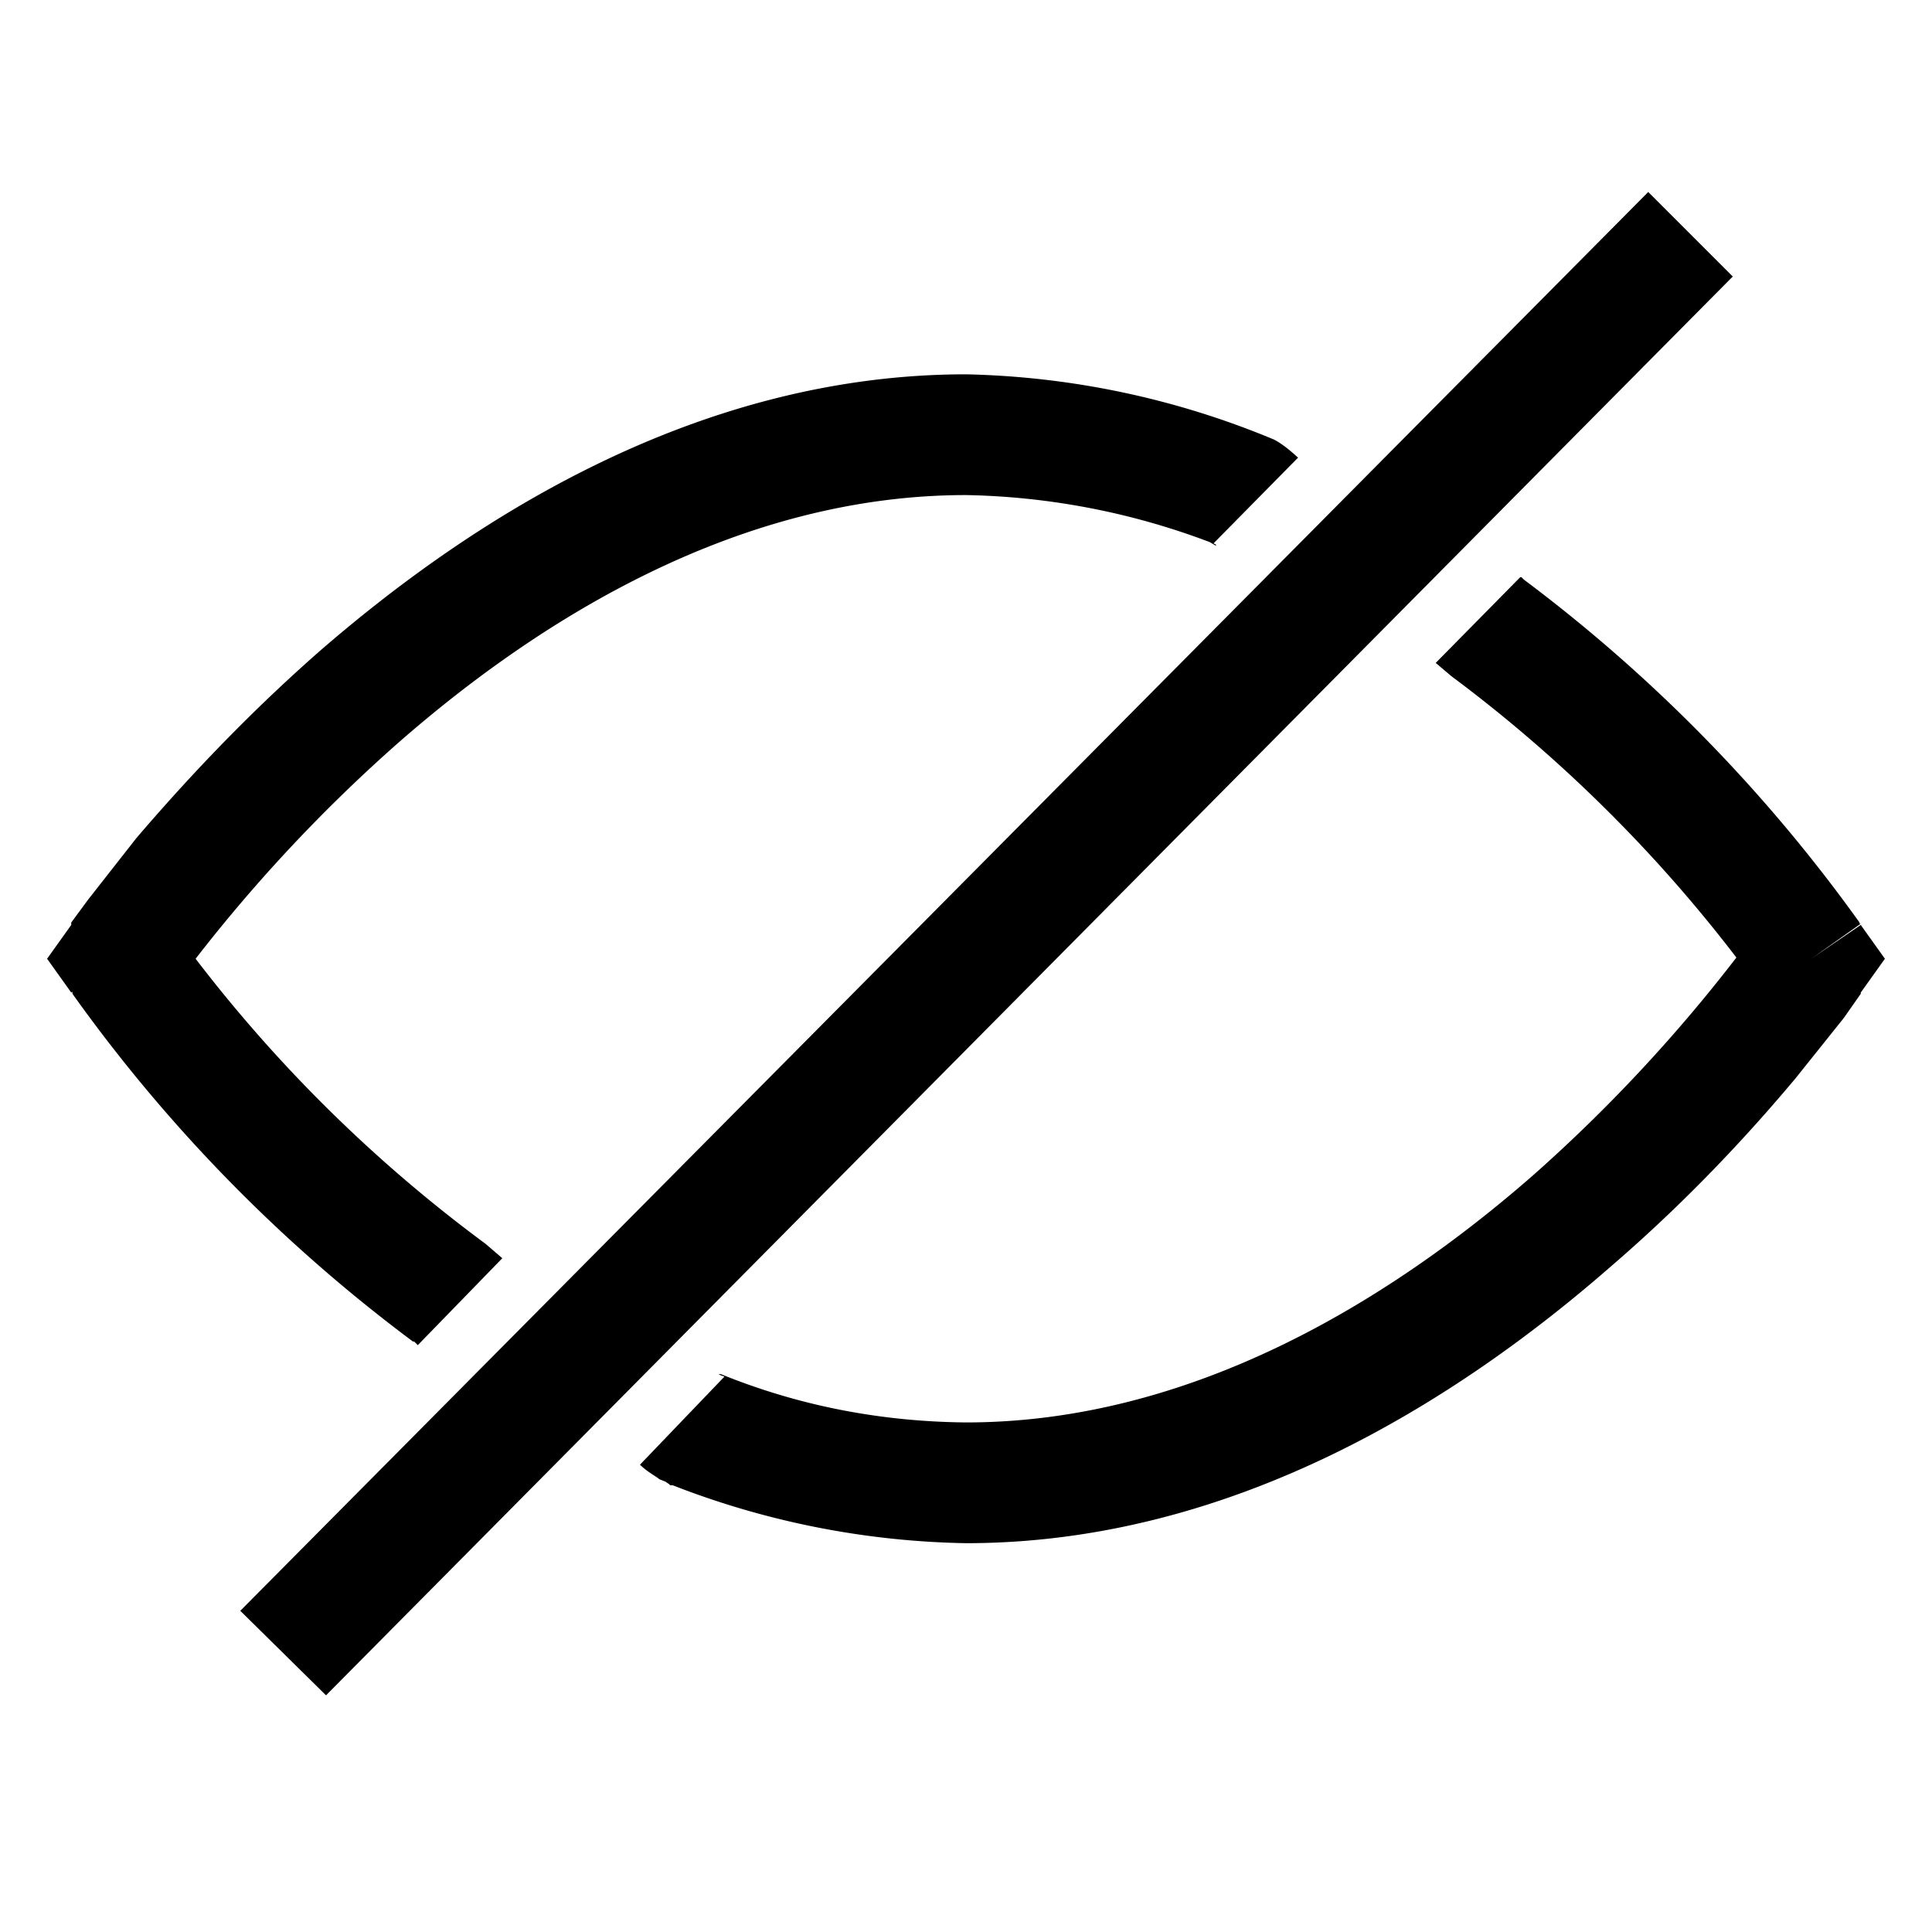 <svg width="16" height="16" fill="none" xmlns="http://www.w3.org/2000/svg"><path fill="currentColor" d="M14.35 2.29 2.7 14.04l-.71-.7L13.65 1.59zM1 7.94l-.41.28-.2-.28.2-.28zm9.02-3.45A6 6 0 0 0 8 4.1c-1.86 0-3.5 1-4.7 2.05a13 13 0 0 0-1.68 1.79 12 12 0 0 0 2.4 2.36l.14.12-.7.72-.03-.03h-.01A13 13 0 0 1 .6 8.23v-.02H.58L1 7.94l-.41-.28v-.02l.14-.19.4-.51c.36-.42.87-.98 1.52-1.55C3.93 4.28 5.79 3.1 8 3.1a7 7 0 0 1 2.55.54q.08.04.2.15l-.7.71.02.01v.01zm2 1.11-.13-.11.7-.71h.01l.02.02a13 13 0 0 1 2.78 2.84v.01h.01l-.41.29.41.28v.01l-.14.2-.4.5c-.36.43-.87.99-1.52 1.55-1.28 1.12-3.14 2.3-5.35 2.3a7 7 0 0 1-2.43-.48h-.02l-.01-.01-.03-.02-.05-.02c-.02-.02-.1-.06-.16-.12l.7-.73-.03-.01-.02-.01h.02q.96.39 2.03.4c1.86 0 3.5-1 4.7-2.05a13 13 0 0 0 1.68-1.8 12 12 0 0 0-2.36-2.33M15 7.94l.41.28.2-.28-.2-.28zm-2.42-3.17"/></svg>